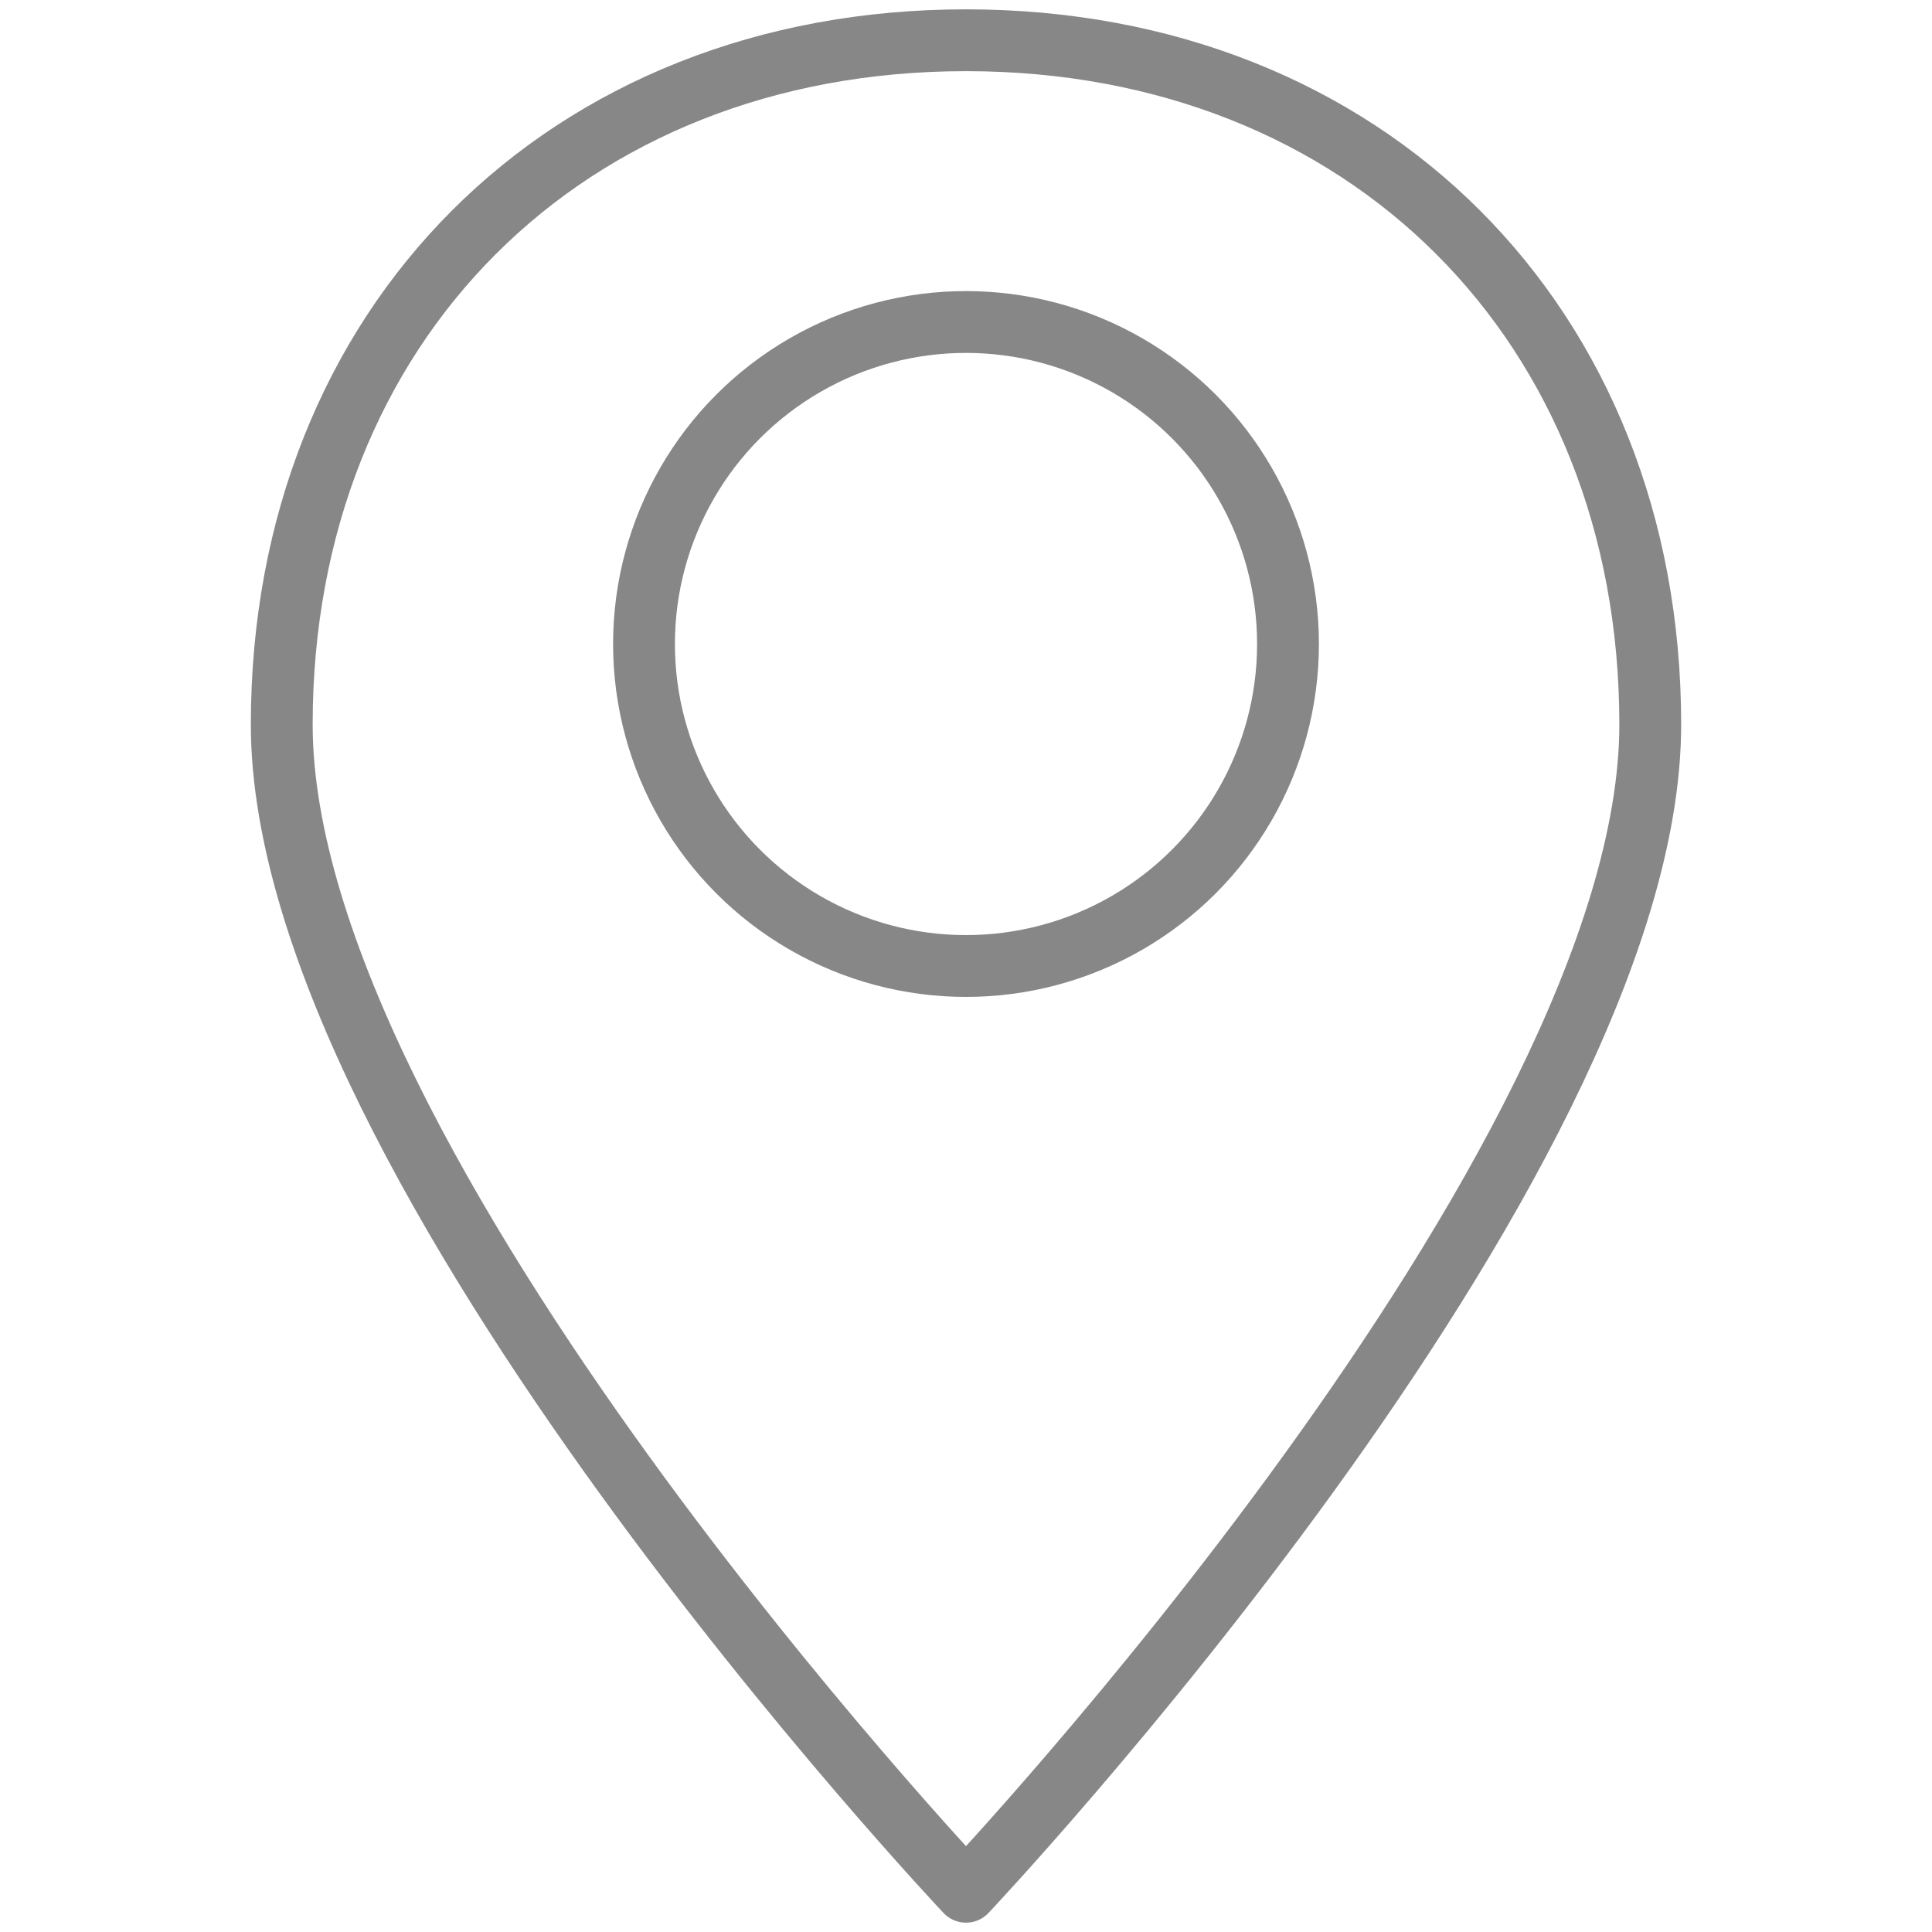 <!DOCTYPE svg PUBLIC "-//W3C//DTD SVG 1.1//EN" "http://www.w3.org/Graphics/SVG/1.1/DTD/svg11.dtd">
<!-- Uploaded to: SVG Repo, www.svgrepo.com, Transformed by: SVG Repo Mixer Tools -->
<svg width="800px" height="800px" viewBox="0 0 48 48" data-name="Layer 1" id="Layer_1" xmlns="http://www.w3.org/2000/svg" fill="#878787" stroke="#878787">
<g id="SVGRepo_bgCarrier" stroke-width="0"/>
<g id="SVGRepo_tracerCarrier" stroke-linecap="round" stroke-linejoin="round" stroke="#CCCCCC" stroke-width="0.096"/>
<g id="SVGRepo_iconCarrier">
<defs>
<style>.cls-1,.cls-2{fill:none;stroke:#878787;stroke-linejoin:round;stroke-width:1.536;}.cls-1{fill-rule:evenodd;}</style>
</defs>
<title/>
<path class="cls-1" d="M41,18c0,11-17,29-17,29S7,29,7,18C7,8.06,14.06,1,24,1S41,8.06,41,18Z"/>
<circle class="cls-2" cx="24" cy="16" r="8"/>
</g>
</svg>